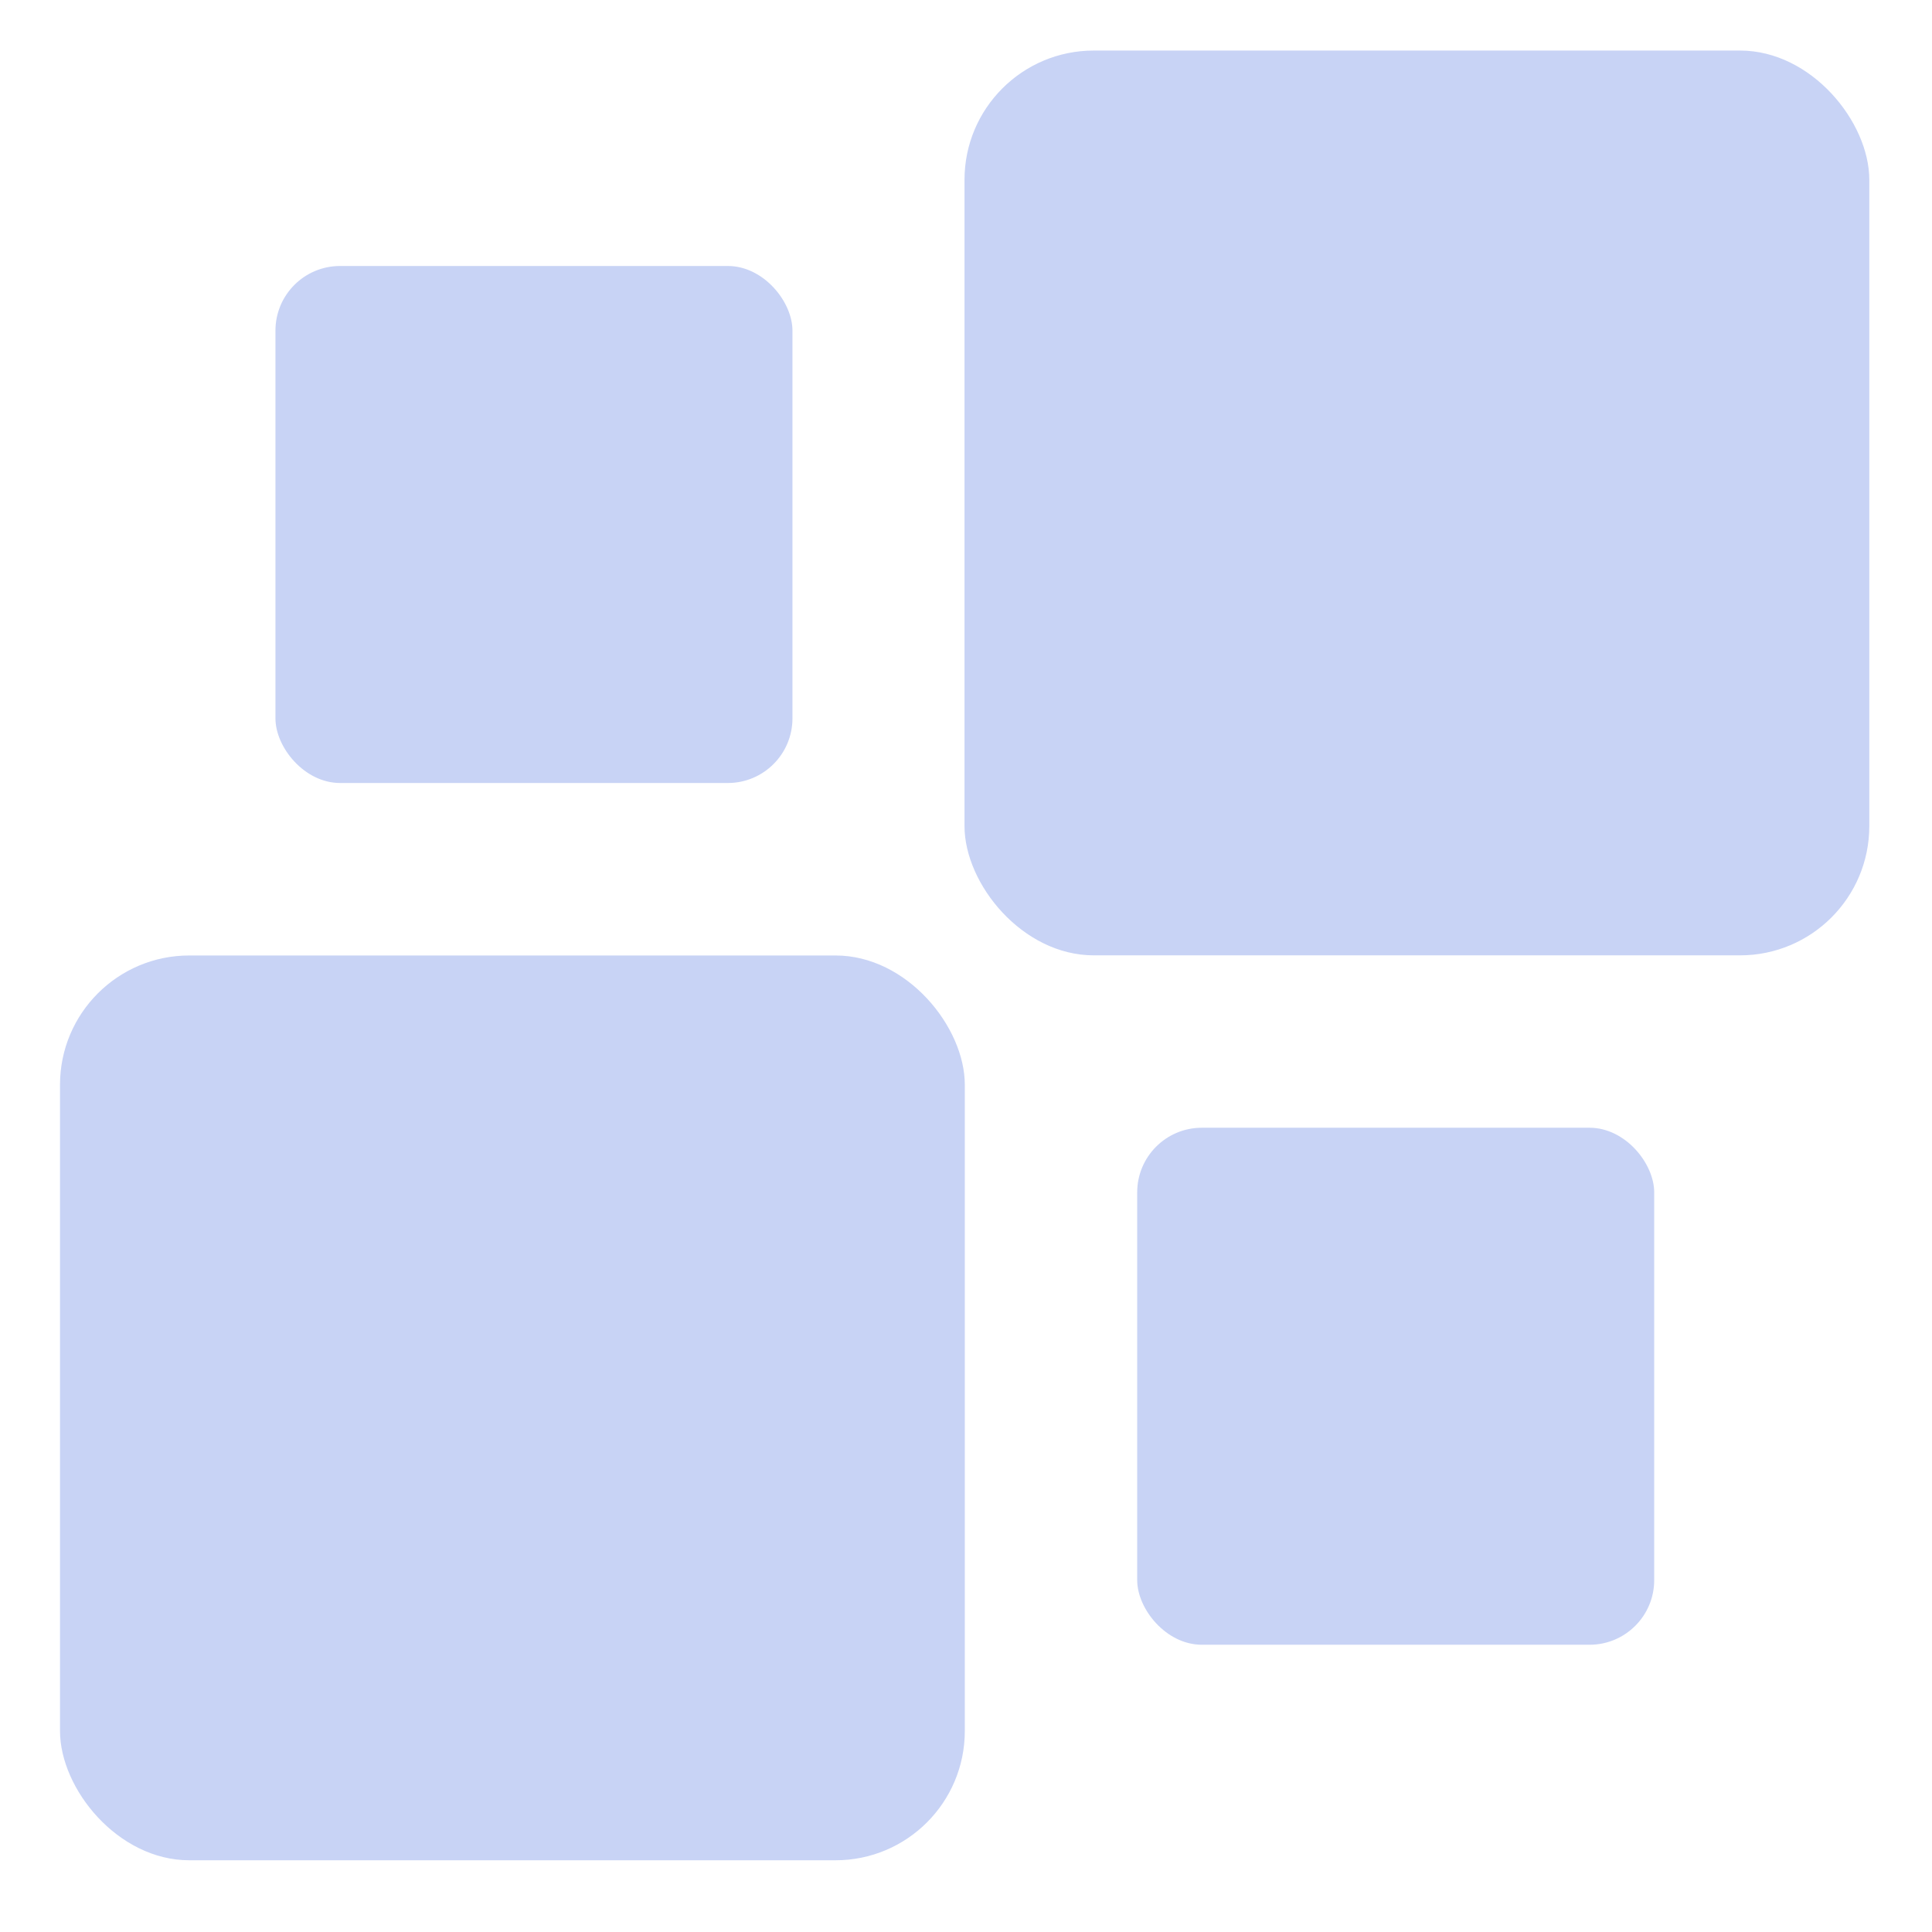 <svg xmlns="http://www.w3.org/2000/svg" width="16" height="16" version="1.1">
 <g transform="translate(0,-32)">
  <g transform="translate(1.2397766e-5,0.5)">
   <g style="fill:#c8d3f5" transform="matrix(0.354,0,0,0.354,-3.928,-53.321)">
    <rect width="21.167" height="21.167" x="12.5" y="261.96" rx="3.024" ry="3.024" style="fill:#c8d3f5"/>
    <rect width="21.167" height="21.167" x="33.66" y="240.79" rx="3.024" ry="3.024" style="fill:#c8d3f5"/>
    <rect width="12.095" height="12.095" x="17.54" y="245.83" rx="1.512" ry="1.512" style="fill:#c8d3f5"/>
    <rect width="12.095" height="12.095" x="37.7" y="265.99" rx="1.512" ry="1.512" style="fill:#c8d3f5"/>
   </g>
  </g>
 </g>
</svg>

